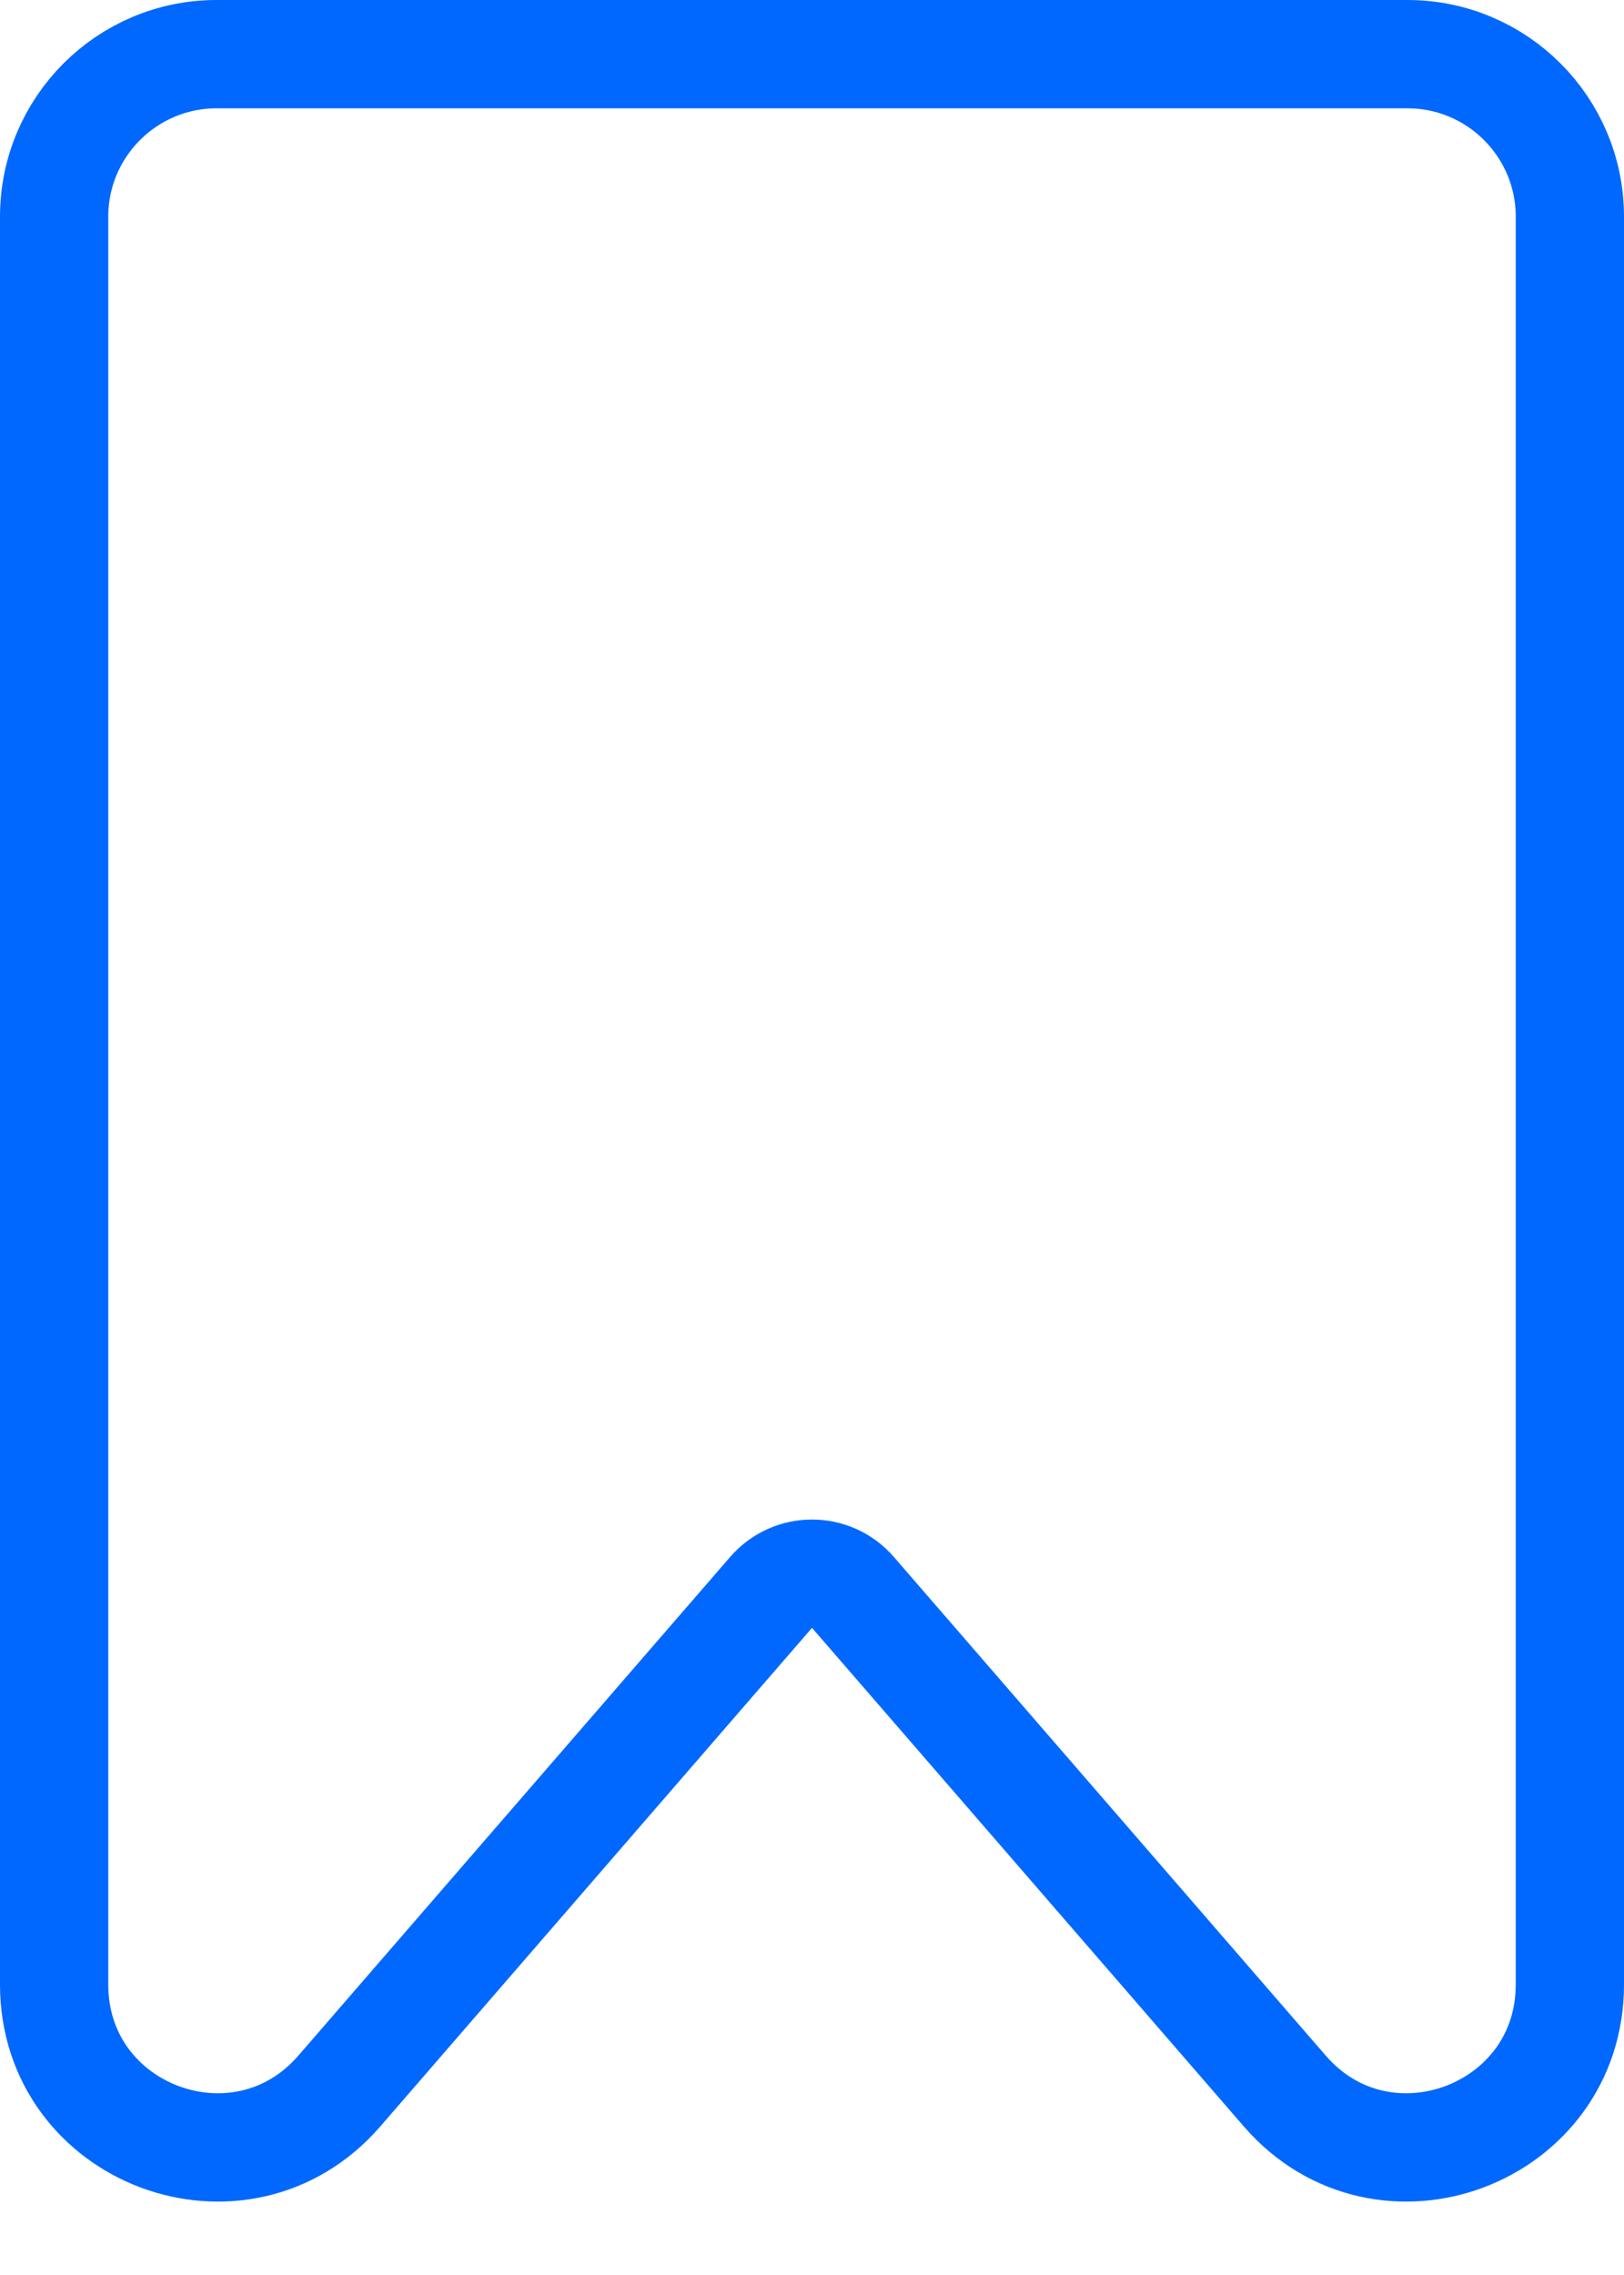 <svg width="15" height="21" viewBox="0 0 15 21" fill="none" xmlns="http://www.w3.org/2000/svg">
<path d="M13 0.5H2C1.172 0.5 0.5 1.172 0.5 2V18.319C0.5 19.708 2.224 20.351 3.134 19.302L7.122 14.699C7.322 14.469 7.678 14.469 7.878 14.699L11.867 19.302C12.776 20.351 14.5 19.708 14.5 18.319V2C14.5 1.172 13.828 0.5 13 0.5Z" stroke="#0068FF"/>
</svg>
